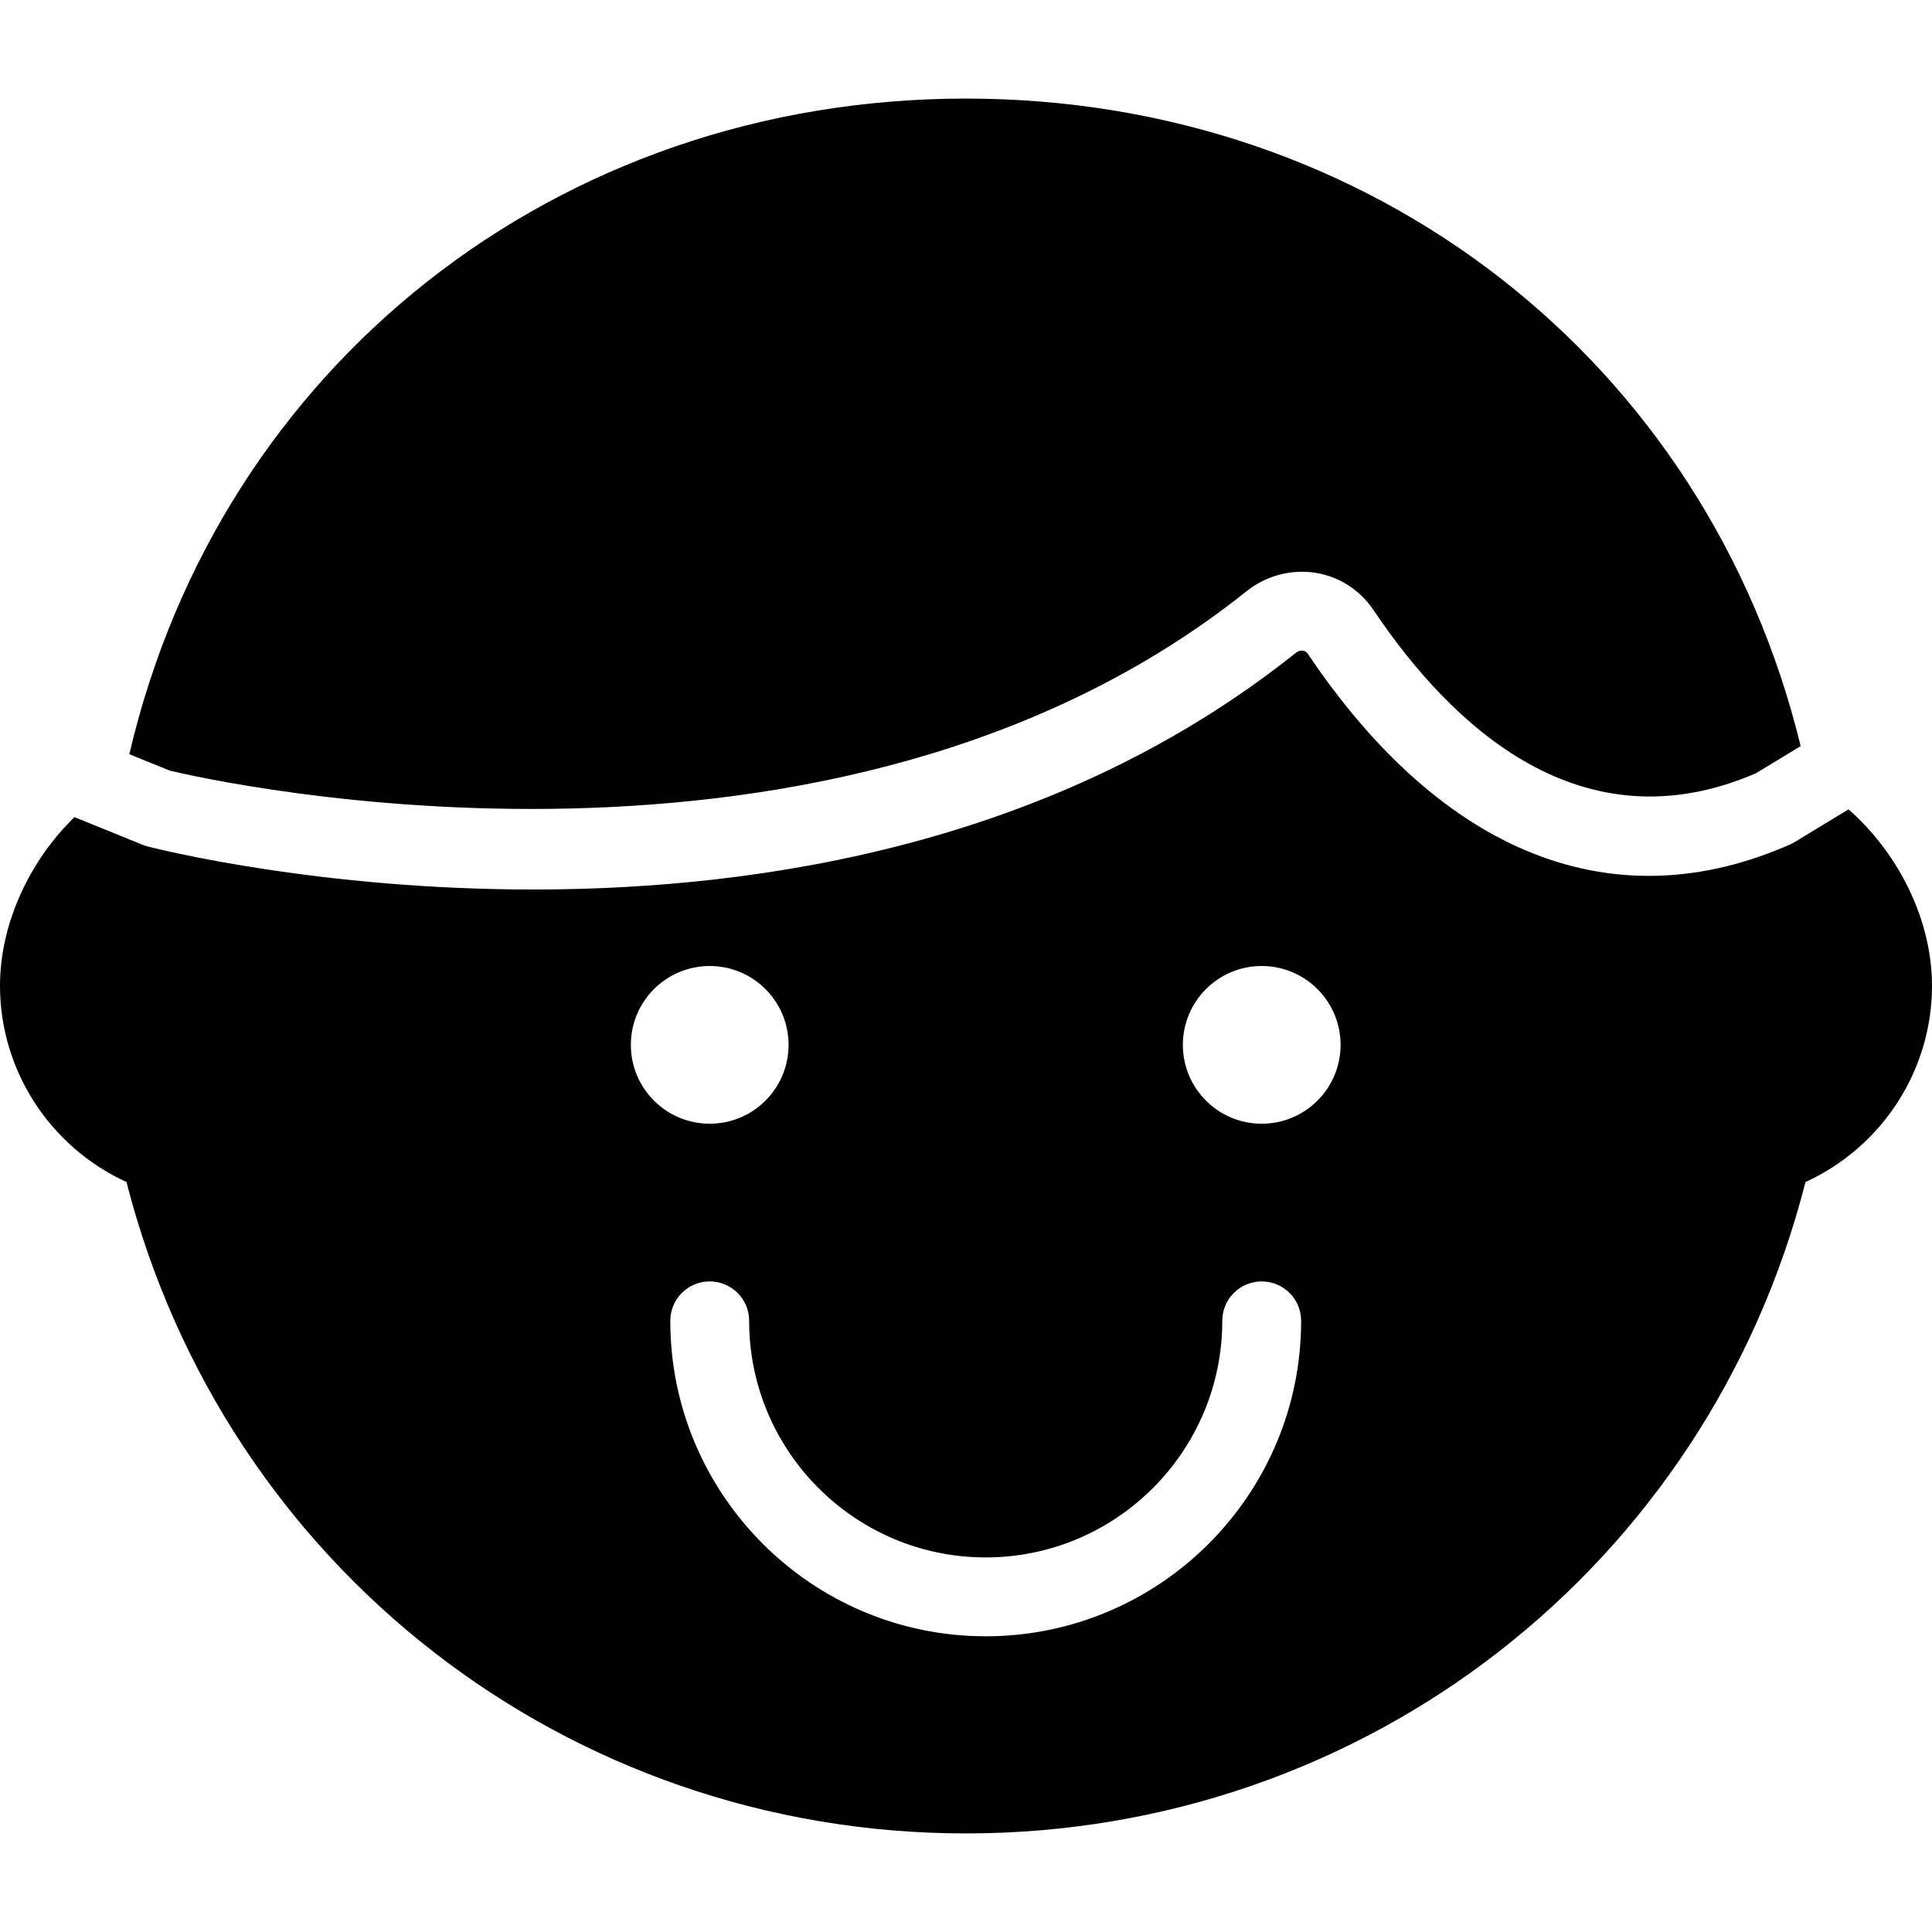 <?xml version="1.0" encoding="iso-8859-1"?>
<!-- Generator: Adobe Illustrator 18.0.0, SVG Export Plug-In . SVG Version: 6.00 Build 0)  -->
<!DOCTYPE svg PUBLIC "-//W3C//DTD SVG 1.1//EN" "http://www.w3.org/Graphics/SVG/1.1/DTD/svg11.dtd">
<svg version="1.1" id="Capa_1" xmlns="http://www.w3.org/2000/svg" xmlns:xlink="http://www.w3.org/1999/xlink" x="0px" y="0px"
	 viewBox="0 0 49 49" style="enable-background:new 0 0 49 49;" xml:space="preserve">
<g>
	<path d="M4.309,19.546c1.106,0.264,16.839,3.813,27.309-4.553c0.488-0.39,1.119-0.559,1.733-0.468
		c0.601,0.092,1.14,0.435,1.479,0.94c1.982,2.952,5.271,6.063,9.708,4.145l1.131-0.687C43.303,9.188,34.803,2.5,24.5,2.5
		C14.125,2.5,5.576,9.282,3.28,19.129L4.309,19.546z"/>
	<path d="M46.883,20.527l-1.365,0.829c-0.037,0.022-0.075,0.043-0.115,0.061c-4.474,1.974-8.817,0.253-12.233-4.835
		c-0.011-0.017-0.045-0.066-0.123-0.079c-0.032-0.004-0.107-0.006-0.181,0.054c-6.034,4.82-13.484,6.003-19.34,6.003
		c-5.393,0-9.434-1.003-9.774-1.09c-0.044-0.011-0.086-0.025-0.128-0.042l-1.735-0.704C0.746,21.833,0,23.431,0,25
		c0,2.153,1.269,4.089,3.208,4.979C5.704,39.733,14.386,46.5,24.5,46.5c10.115,0,18.797-6.767,21.292-16.521
		C47.732,29.089,49,27.153,49,25C49,23.331,48.15,21.639,46.883,20.527z M16,26.5c0-1.104,0.895-2,2-2s2,0.896,2,2
		c0,1.105-0.895,2-2,2S16,27.605,16,26.5z M25,41.5c-4.411,0-8-3.589-8-8c0-0.553,0.447-1,1-1s1,0.447,1,1c0,3.309,2.691,6,6,6
		s6-2.691,6-6c0-0.553,0.447-1,1-1s1,0.447,1,1C33,37.911,29.411,41.5,25,41.5z M32,28.5c-1.105,0-2-0.895-2-2c0-1.104,0.895-2,2-2
		s2,0.896,2,2C34,27.605,33.105,28.5,32,28.5z"/>
</g>
<g>
</g>
<g>
</g>
<g>
</g>
<g>
</g>
<g>
</g>
<g>
</g>
<g>
</g>
<g>
</g>
<g>
</g>
<g>
</g>
<g>
</g>
<g>
</g>
<g>
</g>
<g>
</g>
<g>
</g>
</svg>
